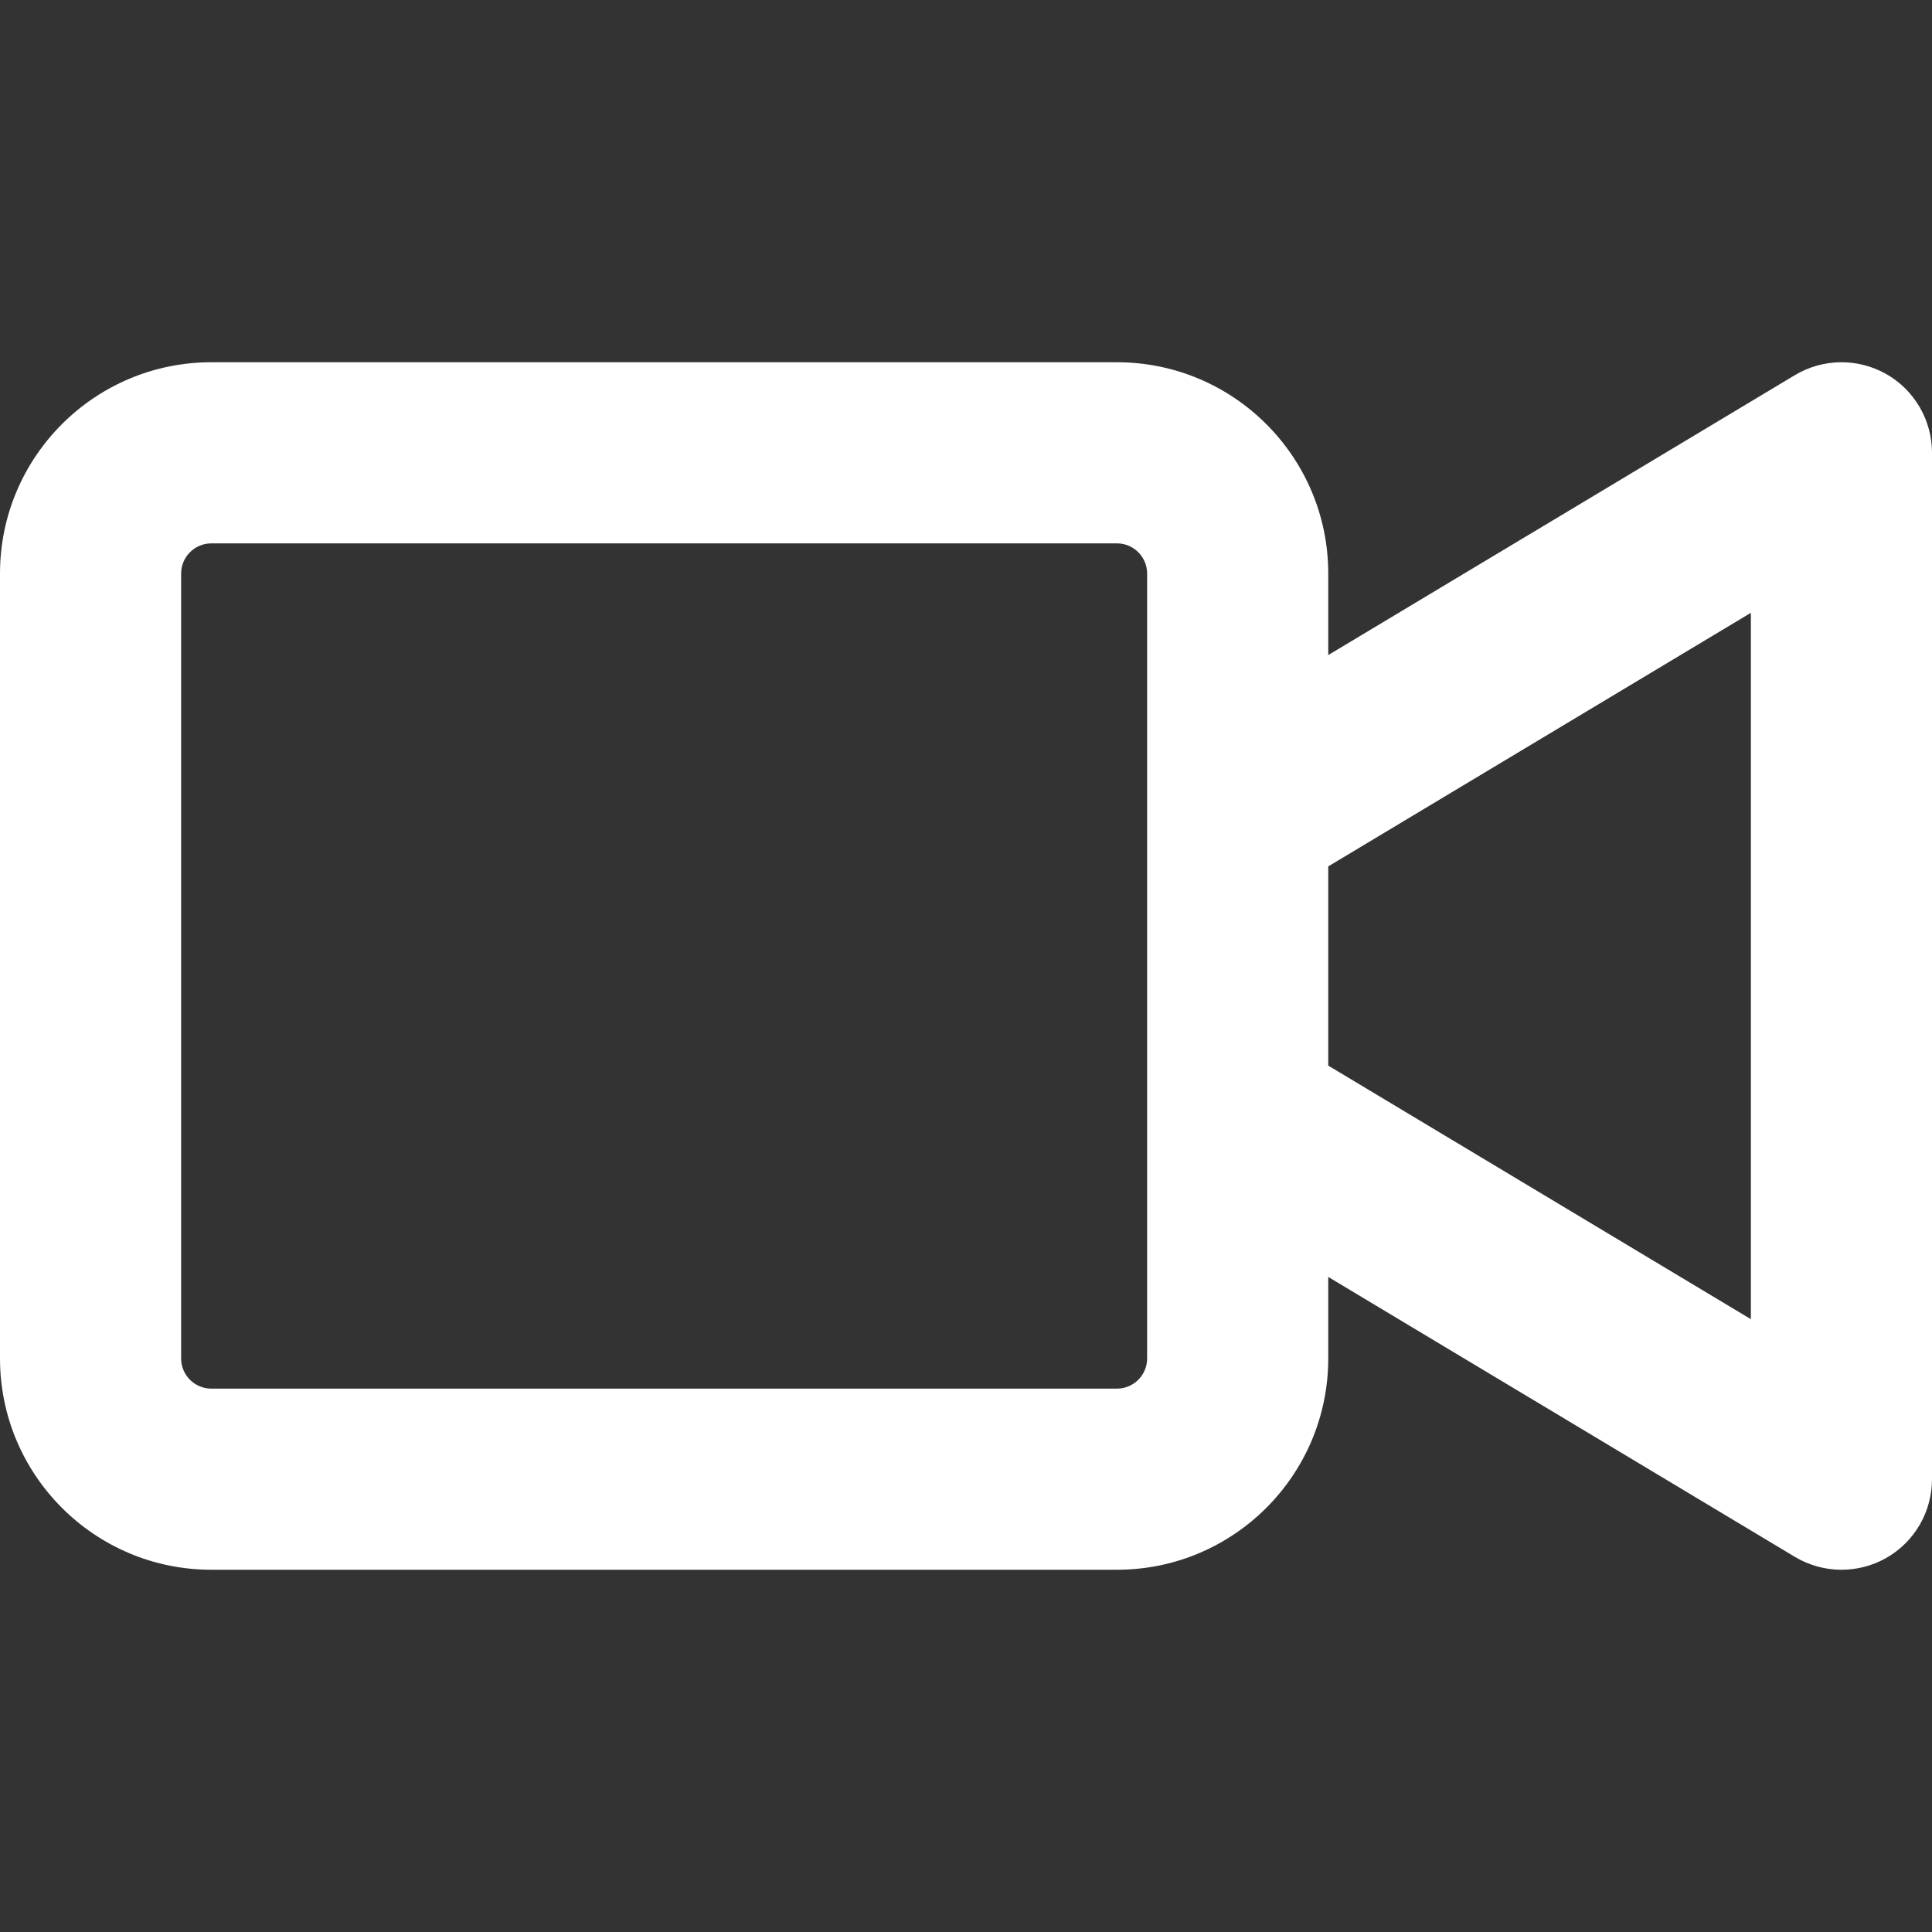 <svg width="16" height="16" viewBox="0 0 16 16" fill="none" xmlns="http://www.w3.org/2000/svg">
<rect x="0" y="0" width="16" height="16" fill="#333333" stroke="none"/>
<path fill-rule="evenodd" clip-rule="evenodd" d="M16 3.75C16 3.48 15.855 3.23 15.62 3.097C15.384 2.964 15.096 2.968 14.864 3.107L11 5.425V4.75C11 3.784 10.216 3 9.25 3H1.75C0.784 3 0 3.784 0 4.75V11.25C0 12.216 0.784 13 1.75 13H9.25C10.216 13 11 12.216 11 11.25V10.575L14.864 12.893C15.096 13.032 15.384 13.036 15.62 12.903C15.855 12.77 16 12.52 16 12.25V3.75ZM11 8.825L14.5 10.925V5.075L11 7.175V8.825ZM9.5 6.75V4.75C9.5 4.612 9.388 4.5 9.25 4.5H1.75C1.612 4.5 1.5 4.612 1.5 4.75V11.25C1.5 11.388 1.612 11.5 1.75 11.5H9.25C9.388 11.5 9.5 11.388 9.5 11.25V9.25V6.75Z" fill="white"/>
</svg>

